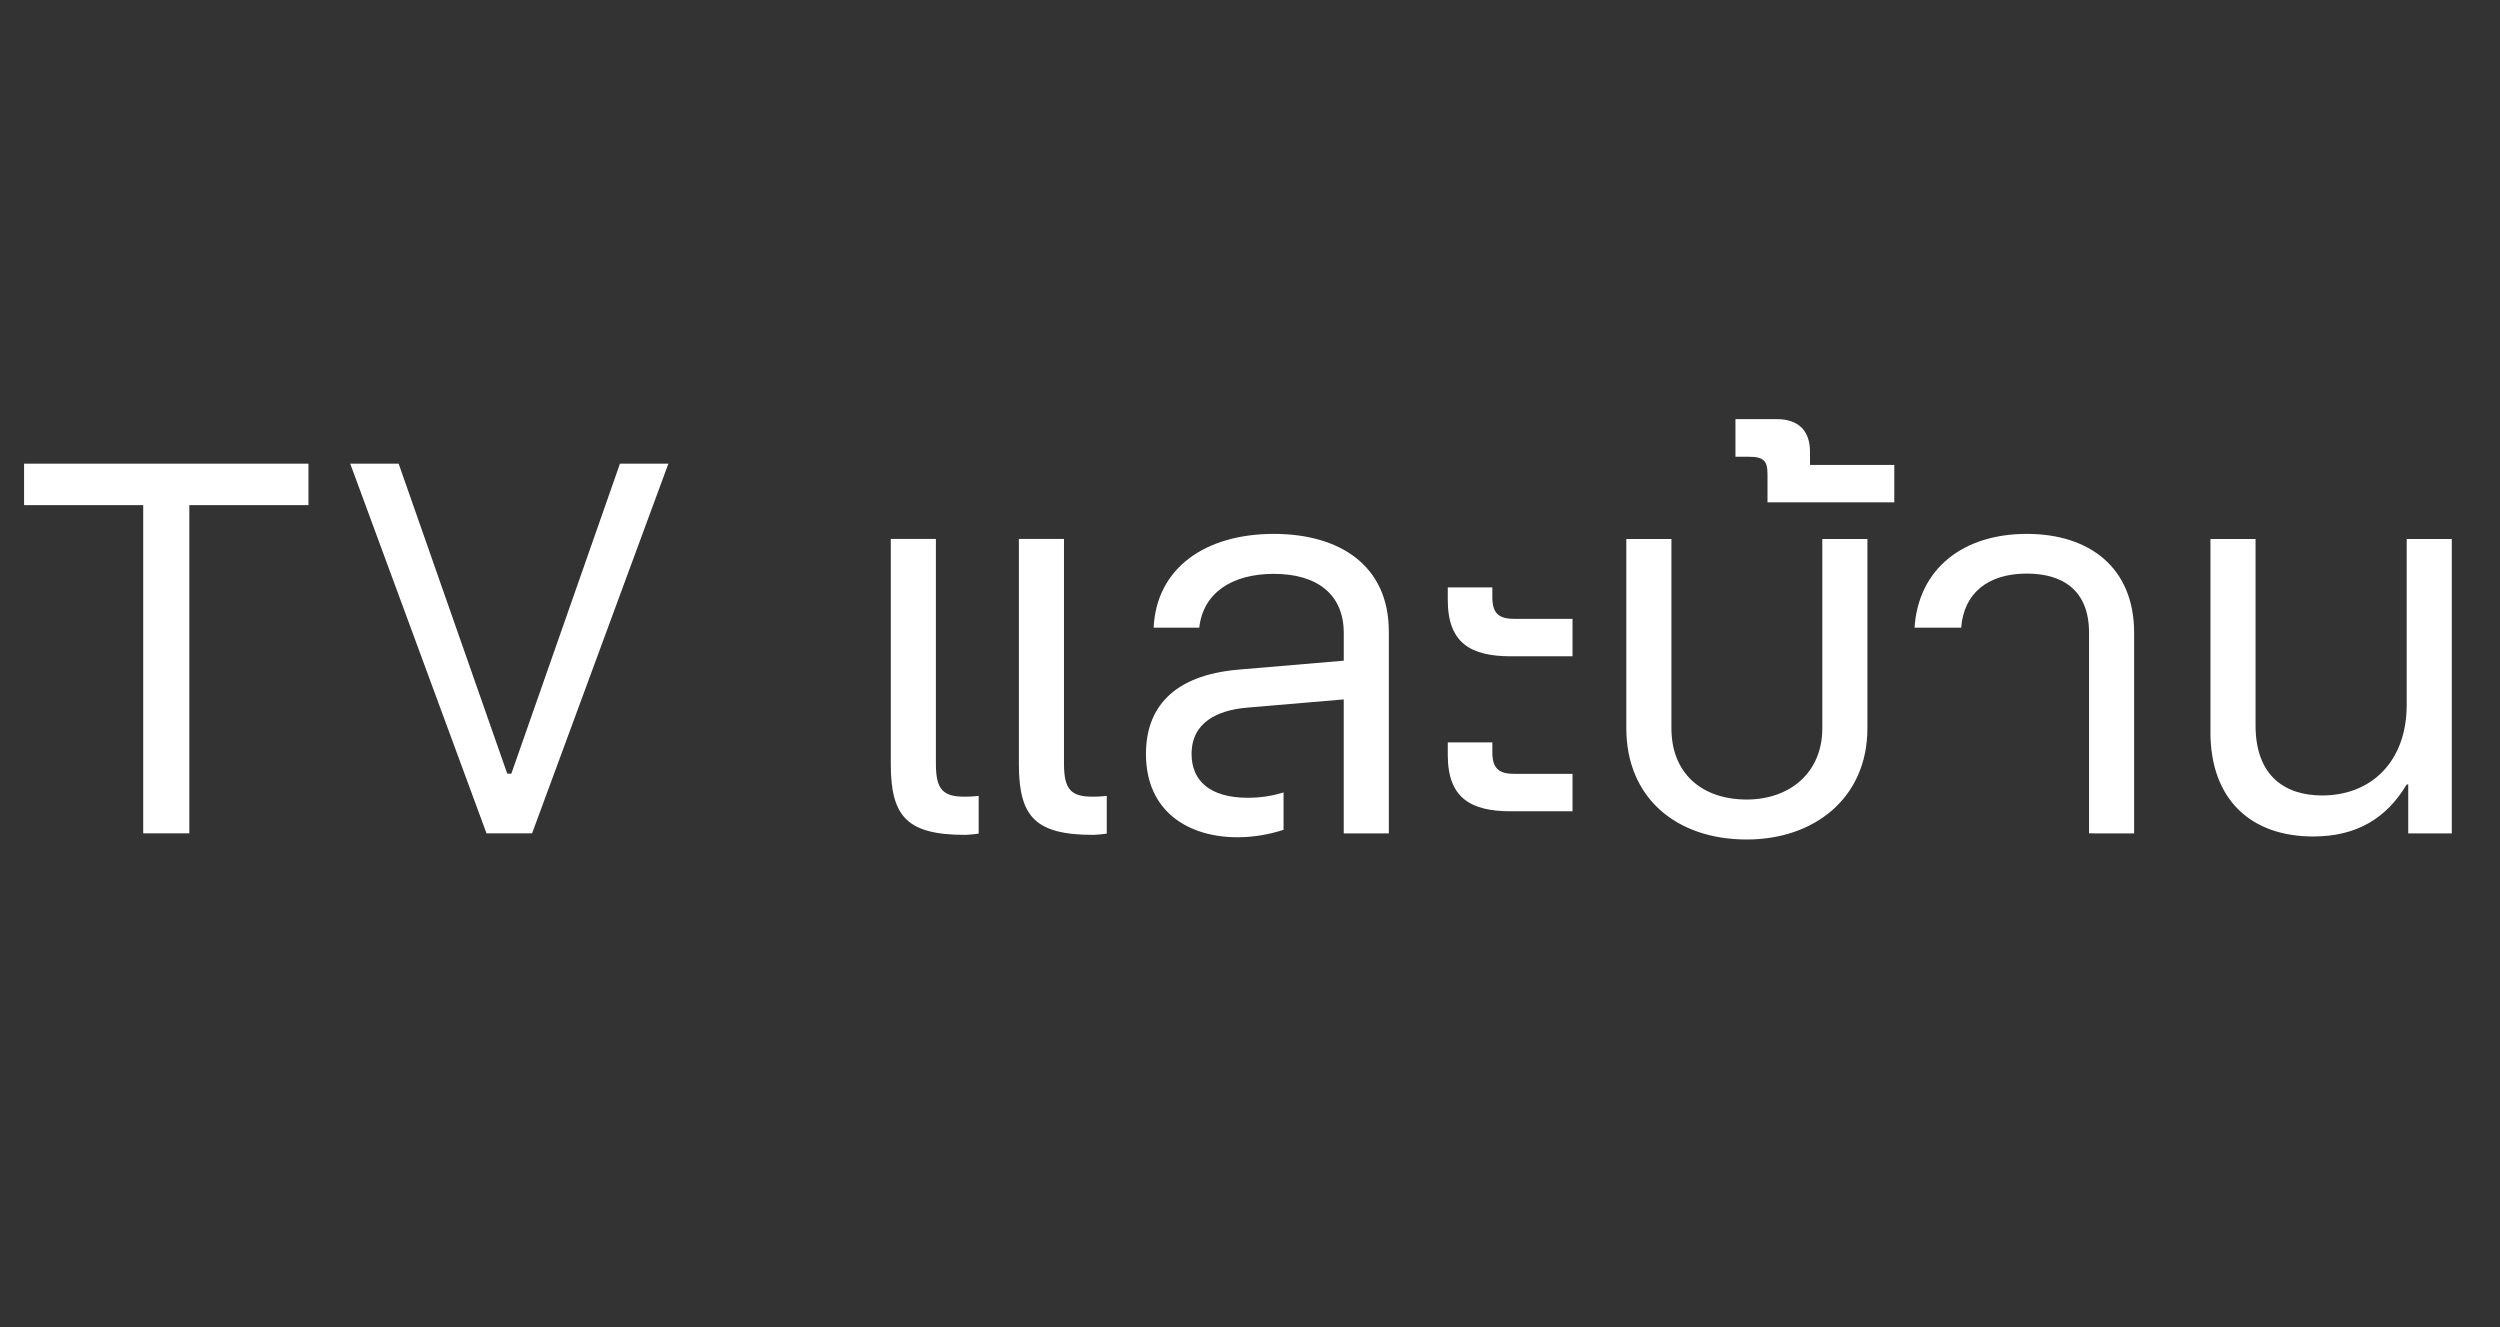 <svg enable-background="new 0 0 81 43" height="43" viewBox="0 0 81 43" width="81" xmlns="http://www.w3.org/2000/svg">
    <rect x="0" y="0" width="81" height="43" fill="#333333" stroke="none"/>
    <path d="m0 0h81v43h-81z" fill="none" />
    <path
        d="m4.64 27v-10.633h-3.86v-1.345h9.214v1.345h-3.86v10.633zm11.123 0-4.416-11.978h1.569l3.519 10.044h.133l3.519-10.044h1.569l-4.416 11.978zm13.099-2.258v-7.28h1.461v7.28c0 .847.232 1.071.938 1.071.133 0 .299-.008.448-.025v1.22c-.124.025-.407.042-.432.042-1.893 0-2.416-.589-2.416-2.308zm4.15 0v-7.28h1.461v7.28c0 .847.232 1.071.938 1.071.133 0 .299-.008.448-.025v1.22c-.124.025-.407.042-.432.042-1.893 0-2.416-.589-2.416-2.308zm4.117-.315c0-1.478.863-2.548 2.997-2.731l3.412-.29v-.896c0-1.262-.872-1.917-2.266-1.917-1.353 0-2.291.614-2.416 1.743h-1.478c.091-1.934 1.677-3.038 3.893-3.038 2.133 0 3.727 1.021 3.727 3.163v6.541h-1.461v-4.341l-3.129.266c-.971.083-1.801.481-1.801 1.502 0 .863.589 1.419 1.826 1.419.398 0 .78-.058 1.154-.174v1.212c-.49.158-.988.241-1.494.241-1.577 0-2.964-.822-2.964-2.698zm11.829-3.163c-1.312 0-2.05-.432-2.05-1.826v-.407h1.444v.324c0 .581.274.697.739.697h1.859v1.212zm0 5.022c-1.312 0-2.05-.432-2.05-1.826v-.407h1.444v.324c0 .581.274.697.739.697h1.859v1.212zm3.735-2.689v-6.134h1.461v6.134c0 1.469.996 2.308 2.44 2.308 1.378 0 2.449-.855 2.449-2.308v-6.134h1.461v6.134c0 2.258-1.718 3.603-3.91 3.603-2.291 0-3.901-1.361-3.901-3.603zm4.574-7.321v-.921c0-.415-.116-.556-.606-.556h-.432v-1.22h1.328c.739 0 1.087.398 1.087 1.062v.423h2.731v1.212h-4.109zm10.418 10.725v-6.5c0-1.386-.863-1.917-2.017-1.917-1.262 0-2.042.639-2.125 1.752h-1.511c.124-1.909 1.569-3.038 3.636-3.038 2.025 0 3.478 1.087 3.478 3.204v6.5zm3.934-3.287v-6.25h1.461v6.035c0 1.669.98 2.274 2.158 2.274 1.602 0 2.739-1.112 2.739-2.93v-5.379h1.461v9.538h-1.411v-1.585h-.05c-.656 1.096-1.619 1.685-3.03 1.685-2.017-0-3.329-1.195-3.329-3.387z"
        fill="#fff" />
</svg>